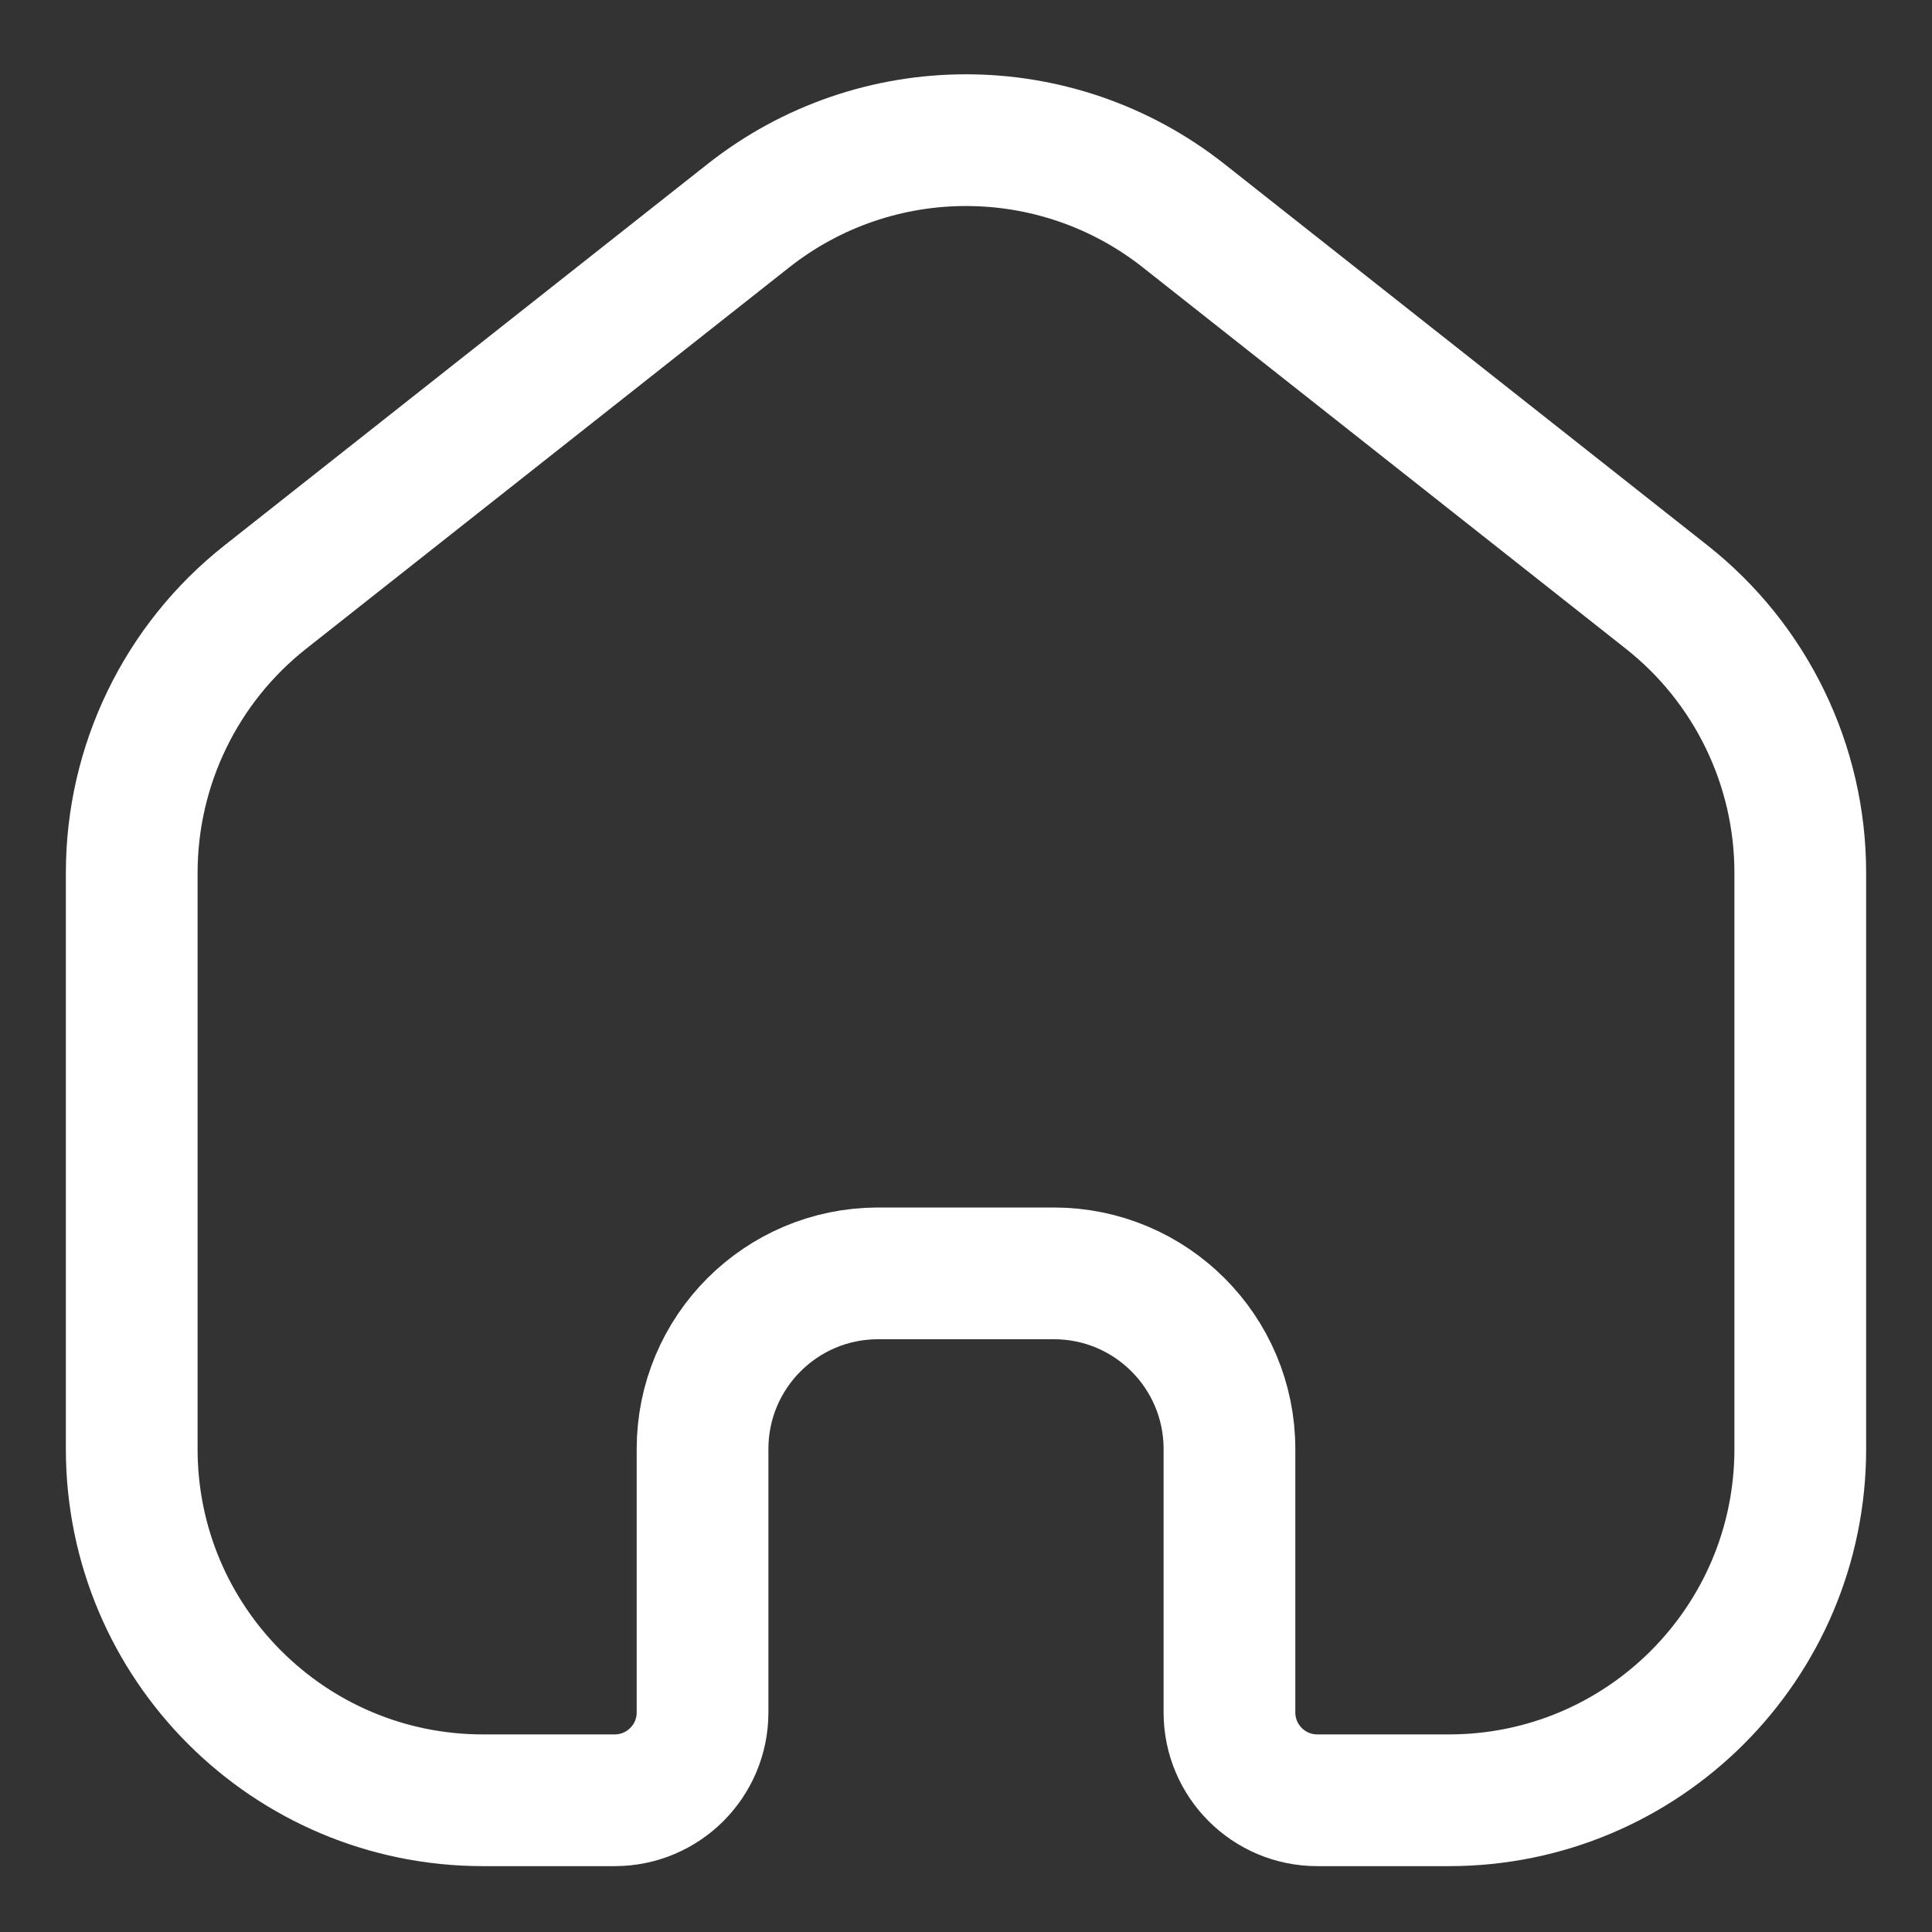 <svg fill="none" height="22" viewBox="0 0 22 22" width="22" xmlns="http://www.w3.org/2000/svg">
    <rect x="0" y="0" width="22" height="22" fill="#333333" stroke="none"/>
    <path
        d="M1.5 9.938C1.5 8.714 2.061 7.557 3.021 6.799L8.521 2.457C9.975 1.309 12.025 1.309 13.479 2.457L18.979 6.799C19.939 7.557 20.5 8.714 20.5 9.938V16.5C20.5 18.709 18.709 20.5 16.5 20.5H15C14.448 20.5 14 20.052 14 19.5V16.5C14 15.395 13.105 14.5 12 14.5H10C8.895 14.5 8 15.395 8 16.5V19.5C8 20.052 7.552 20.5 7 20.5H5.5C3.291 20.5 1.5 18.709 1.5 16.5L1.5 9.938Z"
        stroke="white" stroke-width="1.5" />
</svg>
